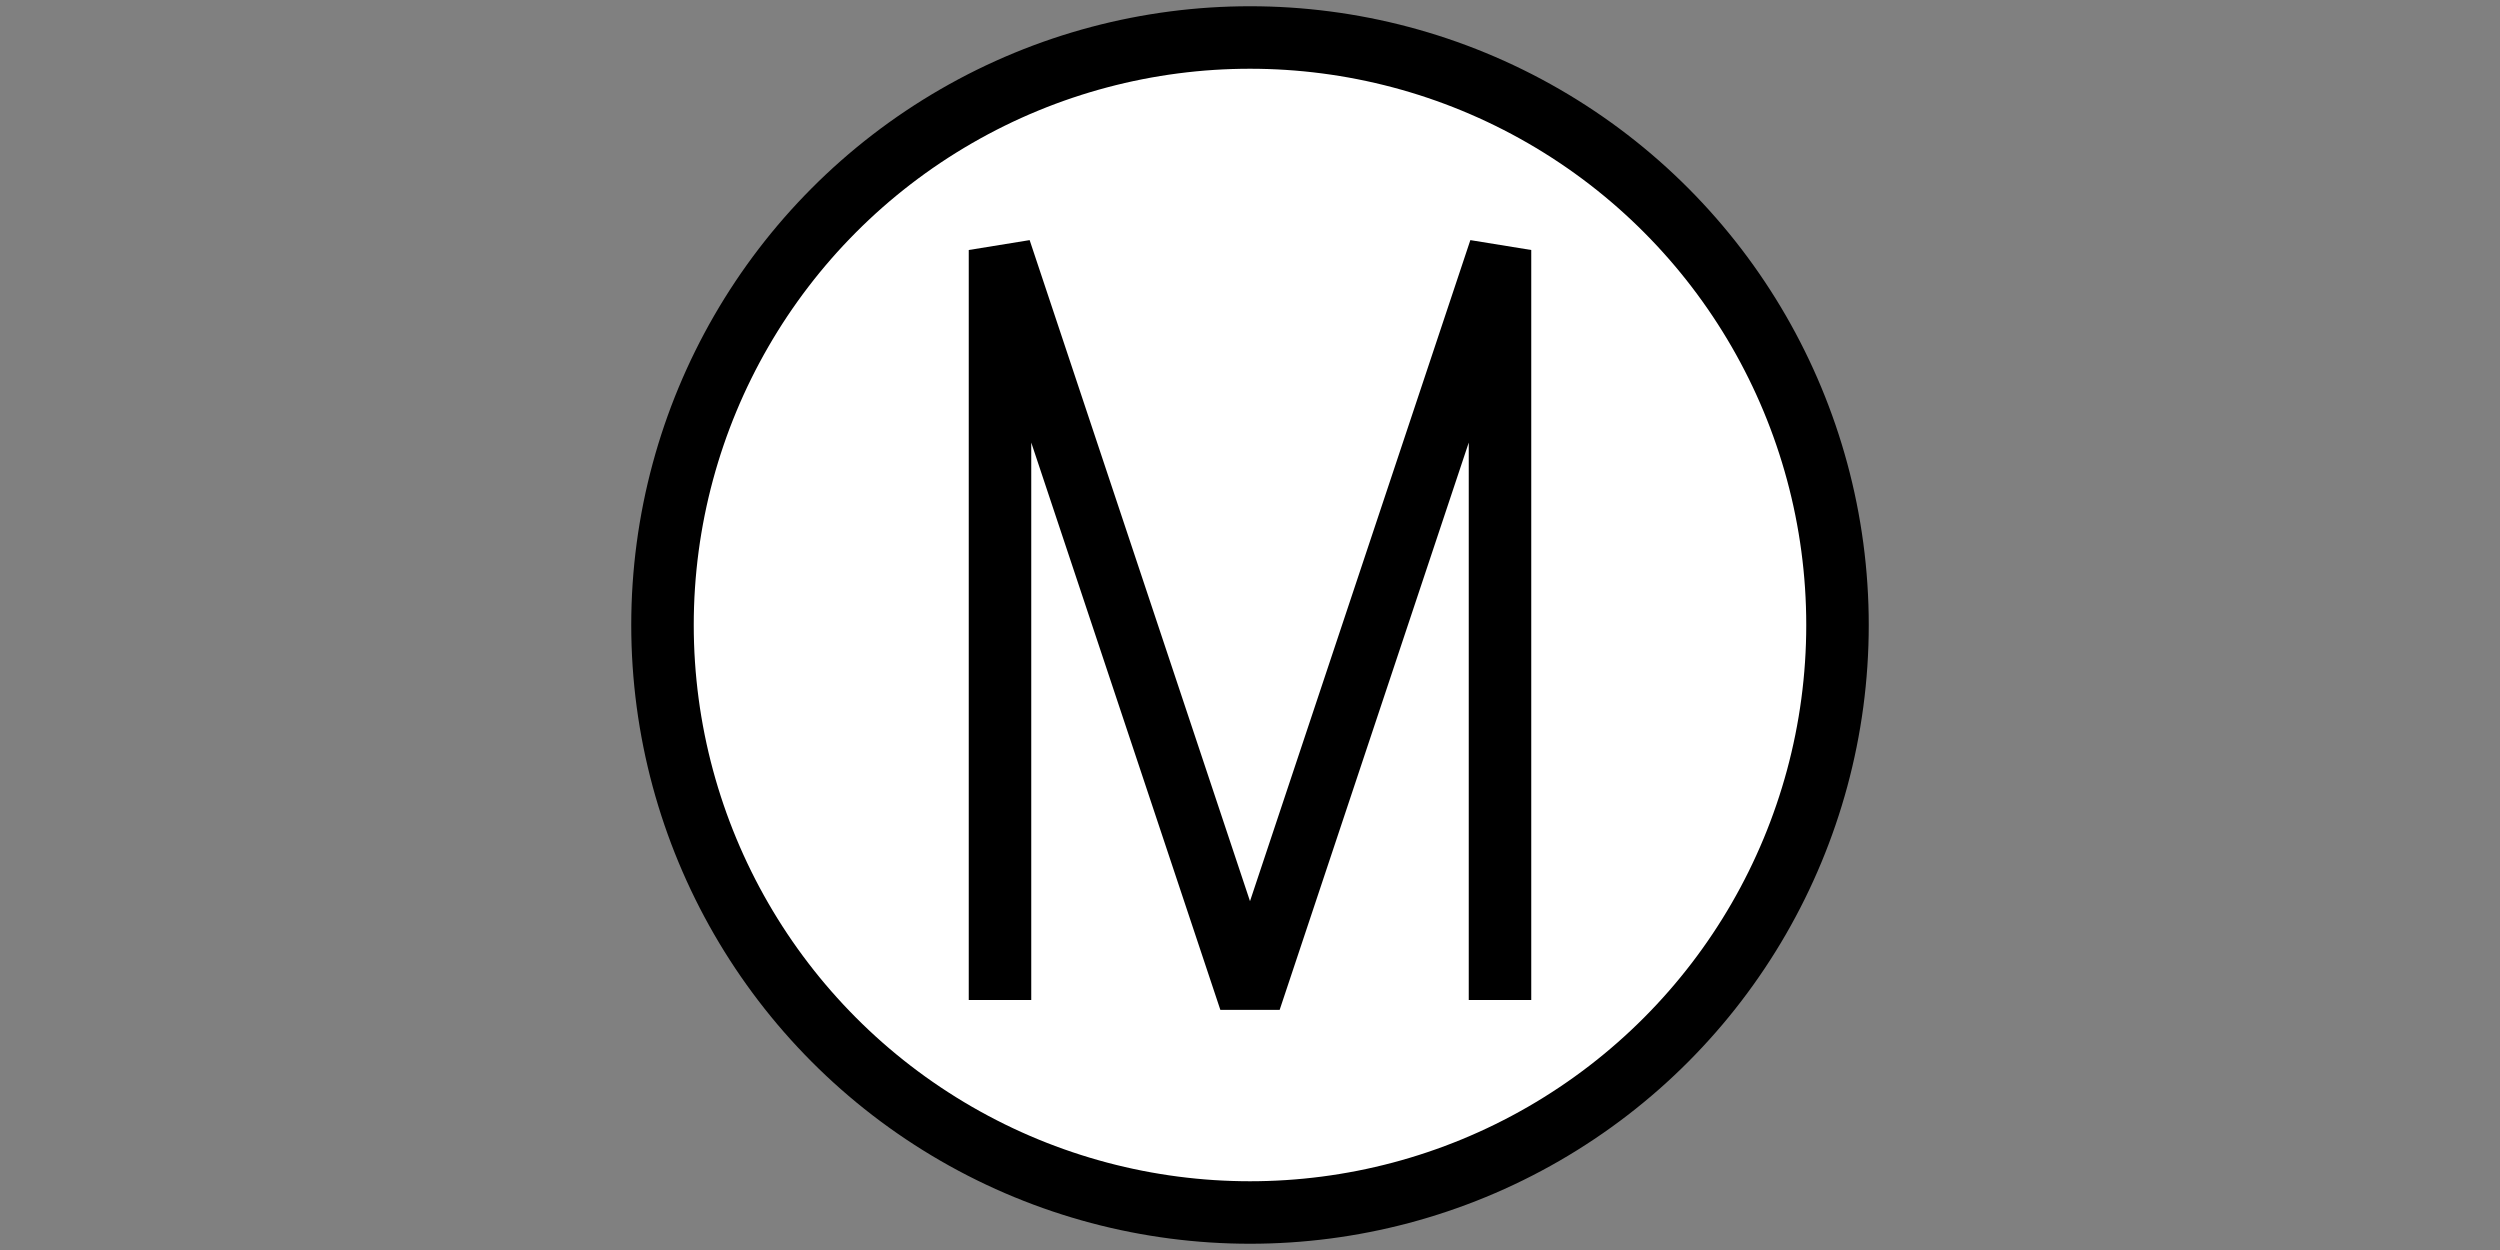 <svg width="200" height="100"
     xmlns="http://www.w3.org/2000/svg"
     xmlns:param="http://kobjects.org/svg/param">
    <rect width="100%" height="100%" fill="#808080" stroke="none"/>
    <param:activity />
    <circle cx="100" cy="50" r="47"
            fill="white" stroke-width="5"
            stroke="black" />
    <polyline points="80,80 80,20 100,80 120,20 120,80" fill="none" stroke-linejoin="bevel" stroke="black" stroke-width="5"/>
</svg>